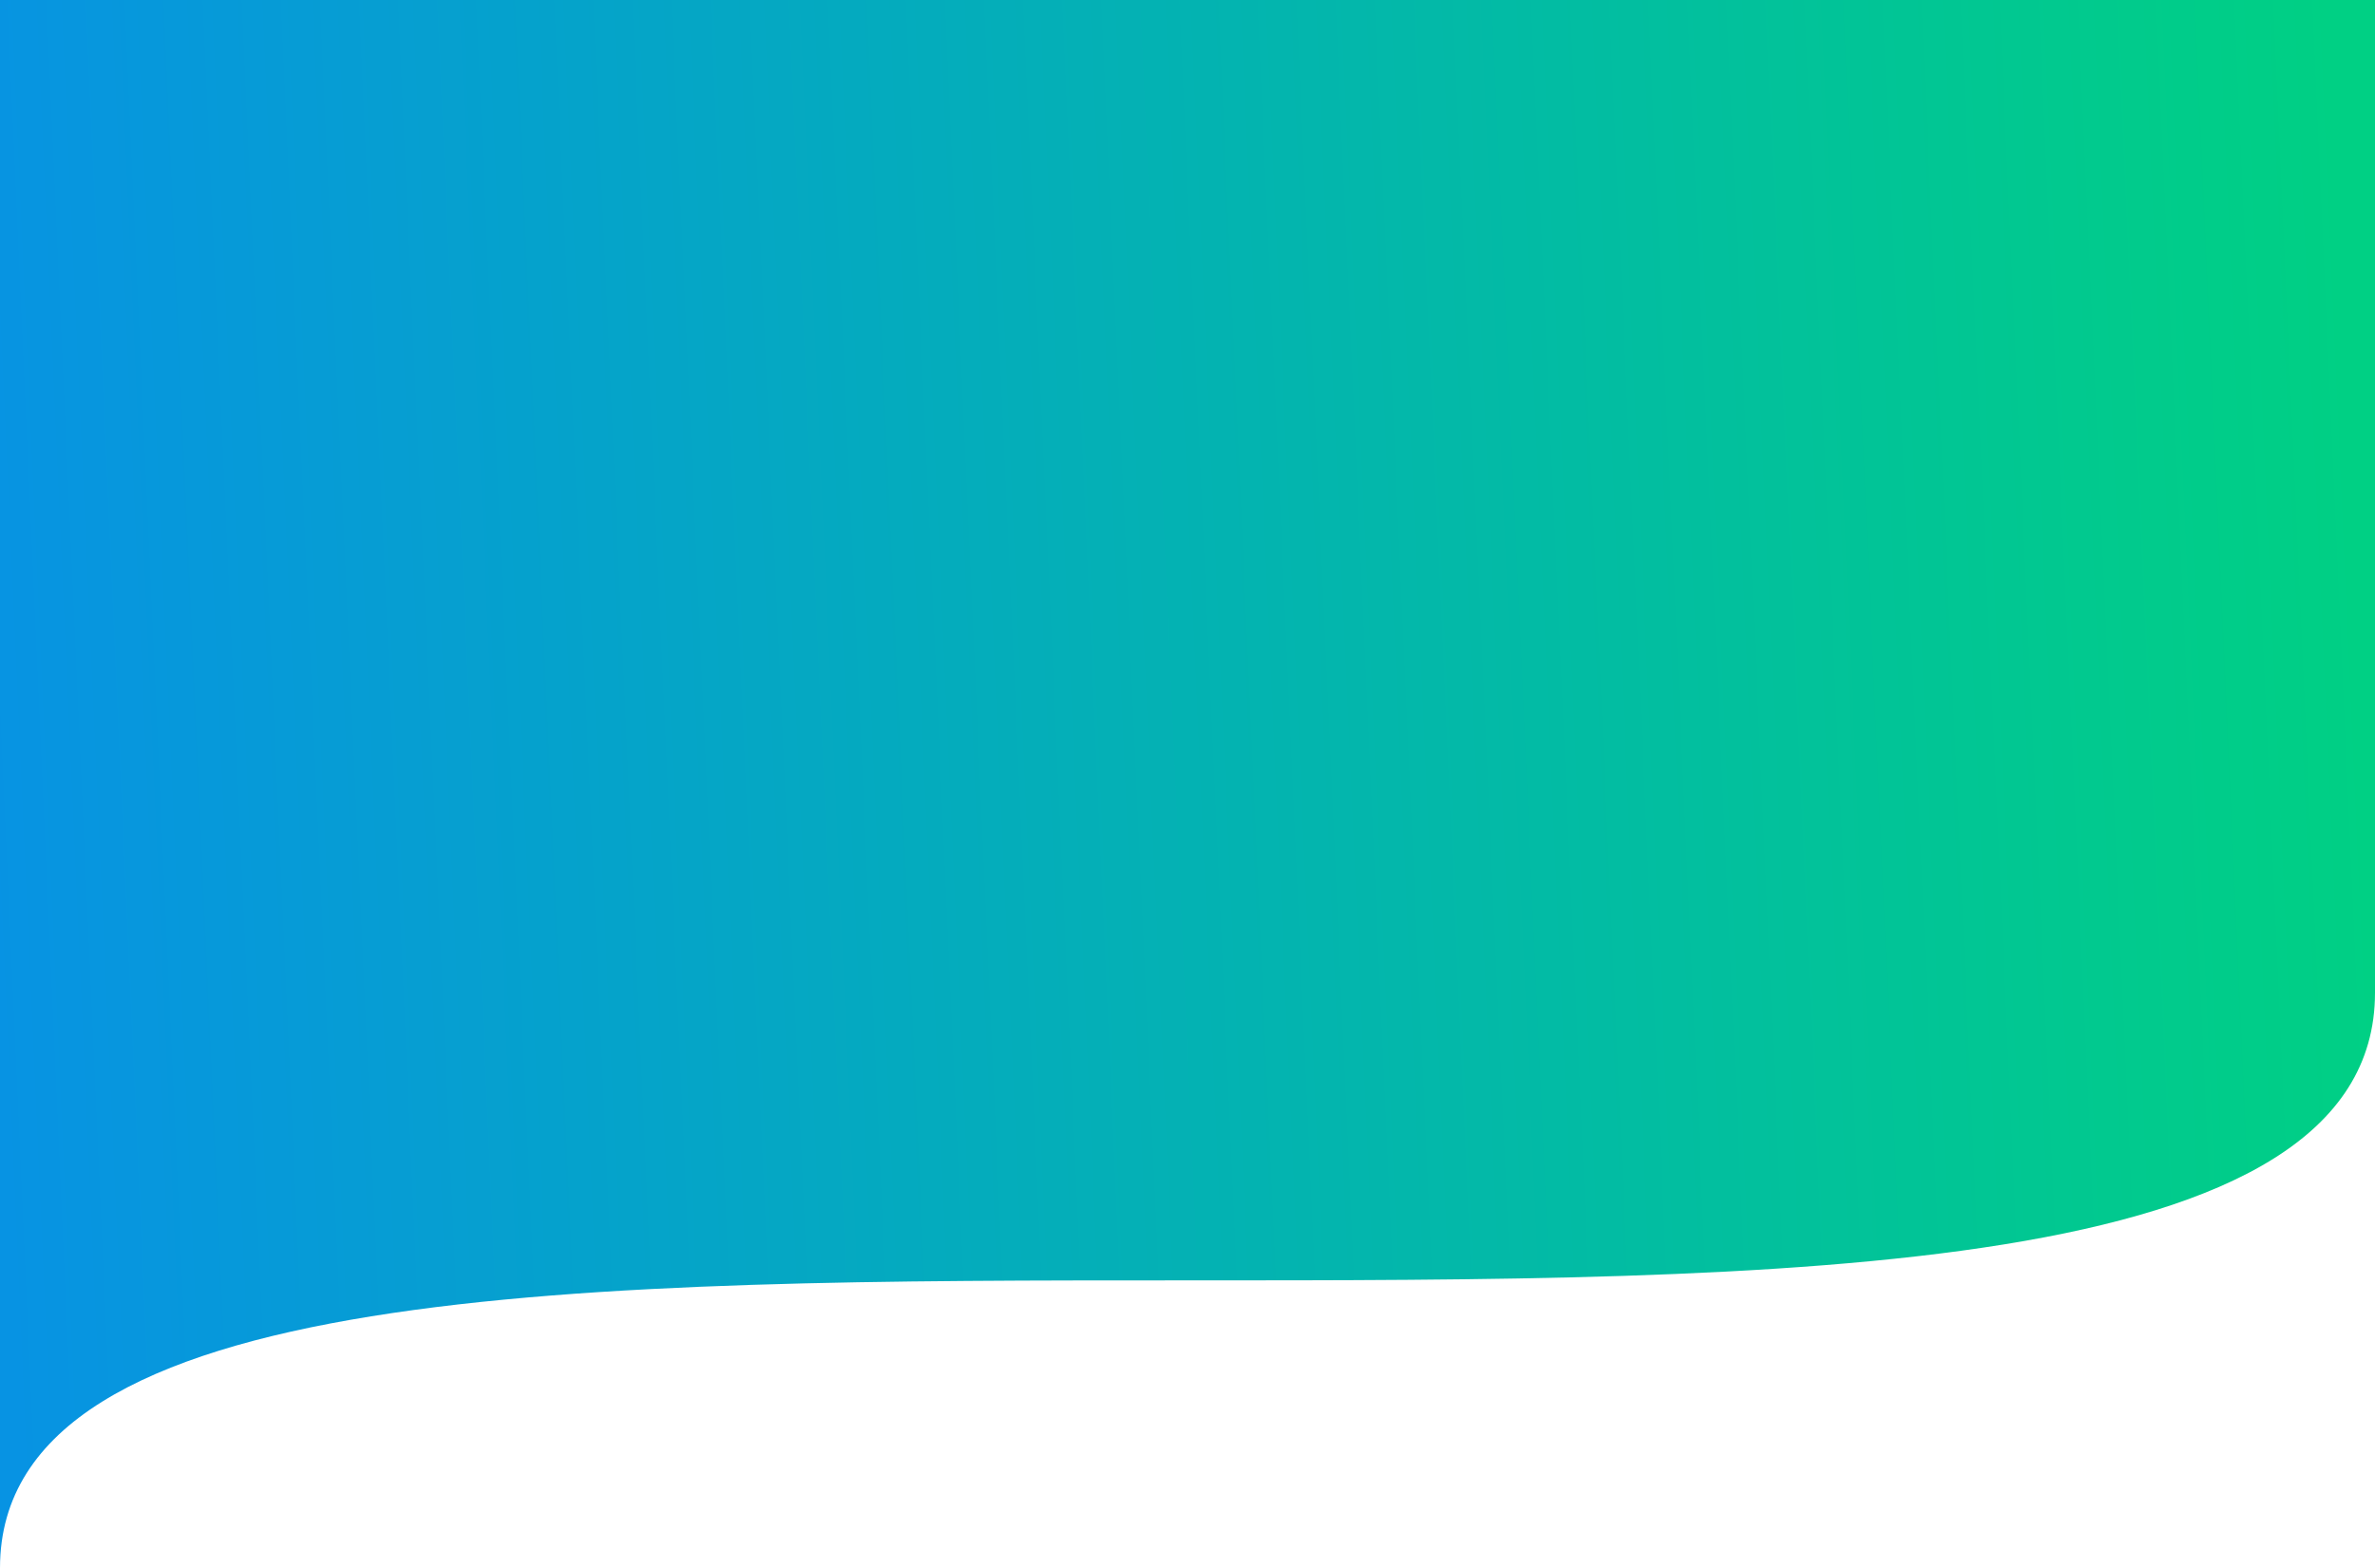 <svg width="1440" height="951" viewBox="0 0 1440 951" fill="none" xmlns="http://www.w3.org/2000/svg">
<path d="M0 951V0H1440V602.072C1440 951 0 602.072 0 951Z" fill="url(#paint0_linear_1_6991)"/>
<defs>
<linearGradient id="paint0_linear_1_6991" x1="-4.38907e-06" y1="691.636" x2="1441.94" y2="626.69" gradientUnits="userSpaceOnUse">
<stop stop-color="#0793E3"/>
<stop offset="1" stop-color="#00D084"/>
</linearGradient>
</defs>
</svg>
